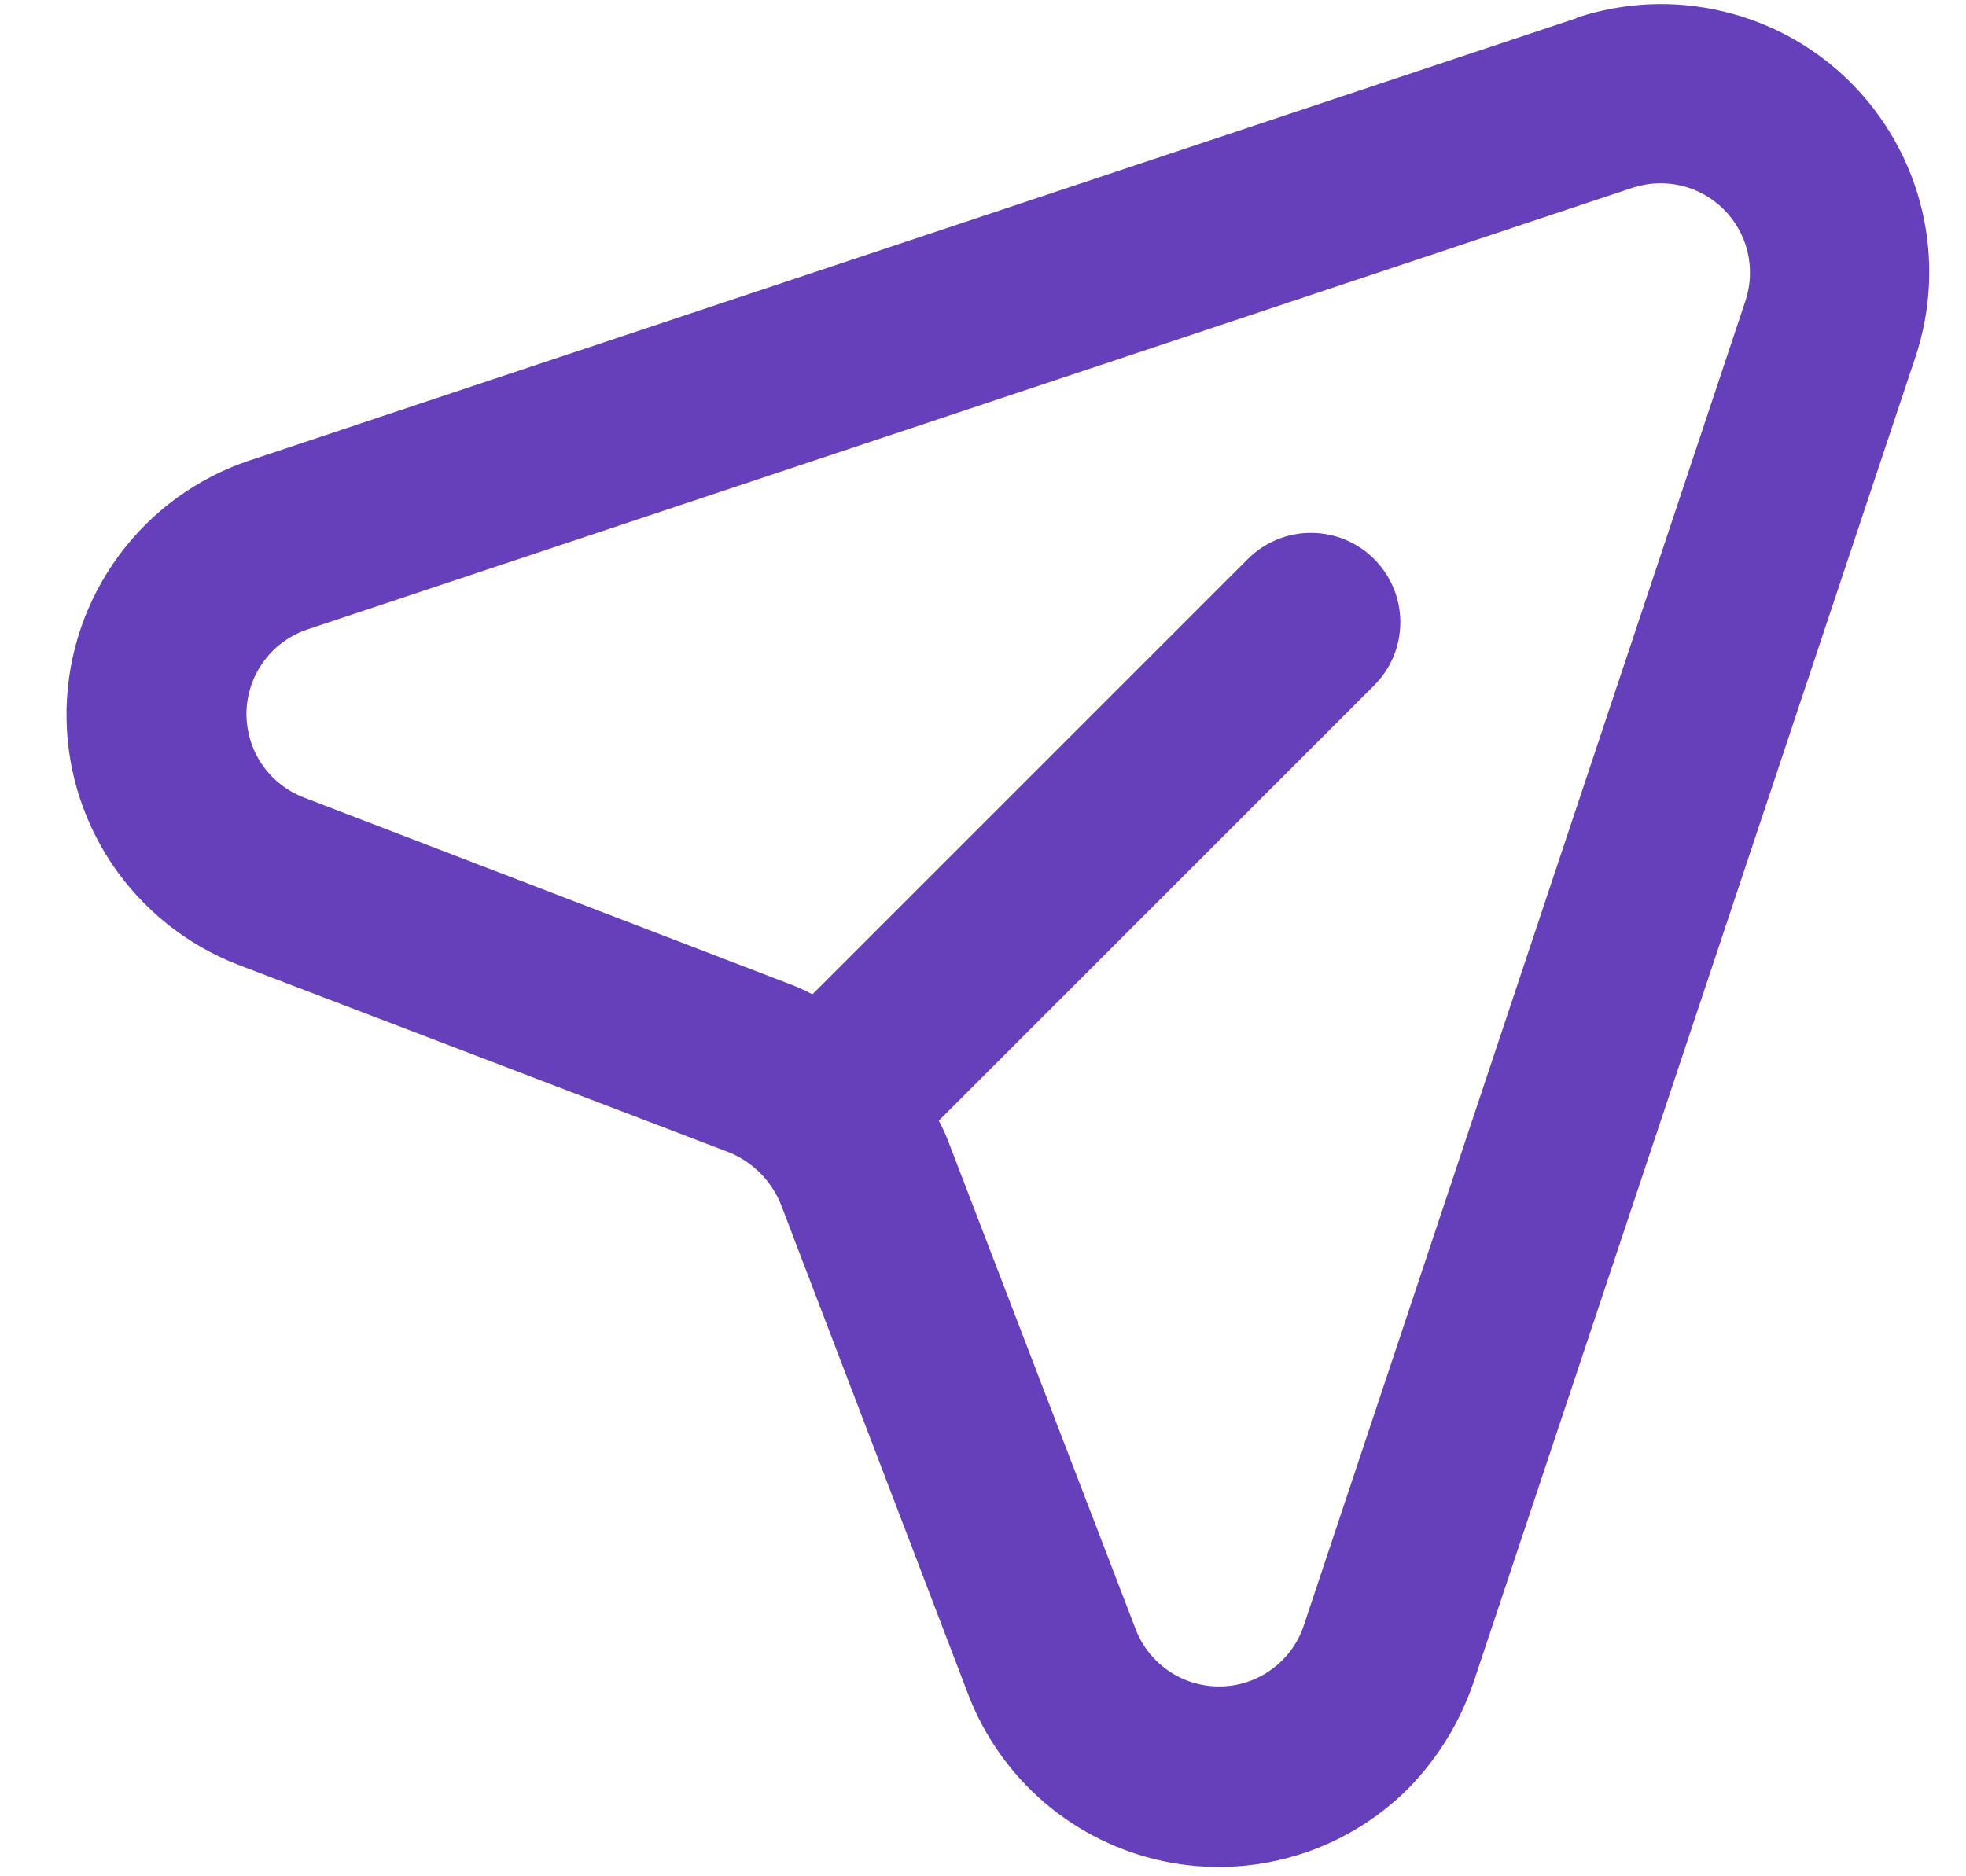 <svg width="22" height="21" viewBox="0 0 22 21" fill="none" xmlns="http://www.w3.org/2000/svg">
<path d="M17.64 0.204L2.791 5.154C2.205 5.35 1.695 5.722 1.329 6.219C0.963 6.716 0.759 7.314 0.745 7.931C0.731 8.548 0.908 9.154 1.251 9.667C1.595 10.18 2.088 10.574 2.663 10.797L8.157 12.897C8.288 12.95 8.406 13.029 8.506 13.128C8.605 13.228 8.684 13.346 8.737 13.476L10.837 18.971C11.017 19.438 11.31 19.852 11.69 20.177C12.07 20.501 12.525 20.726 13.014 20.83C13.503 20.934 14.01 20.914 14.49 20.772C14.969 20.63 15.405 20.371 15.759 20.017C16.087 19.683 16.335 19.279 16.487 18.836L21.437 3.987C21.611 3.459 21.636 2.893 21.508 2.353C21.379 1.812 21.103 1.317 20.71 0.924C20.317 0.531 19.822 0.255 19.281 0.127C18.741 -0.002 18.175 0.023 17.647 0.197L17.64 0.204ZM19.535 3.358L14.585 18.207C14.518 18.399 14.393 18.567 14.227 18.686C14.062 18.806 13.864 18.872 13.661 18.875C13.457 18.879 13.256 18.821 13.087 18.708C12.917 18.595 12.786 18.432 12.711 18.242L10.604 12.755C10.575 12.683 10.542 12.612 10.505 12.543L15.377 7.671C15.565 7.484 15.67 7.229 15.67 6.964C15.67 6.699 15.565 6.445 15.377 6.257C15.19 6.069 14.935 5.964 14.67 5.964C14.405 5.964 14.15 6.069 13.963 6.257L9.091 11.129C9.022 11.092 8.951 11.059 8.879 11.03L3.392 8.923C3.202 8.848 3.04 8.717 2.926 8.547C2.813 8.378 2.755 8.177 2.758 7.974C2.762 7.77 2.828 7.572 2.948 7.407C3.067 7.241 3.235 7.117 3.427 7.049L18.276 2.099C18.451 2.043 18.639 2.036 18.818 2.079C18.997 2.122 19.16 2.214 19.29 2.344C19.42 2.474 19.512 2.637 19.555 2.816C19.598 2.995 19.591 3.183 19.535 3.358Z" fill="#663FBA"/>
</svg>
